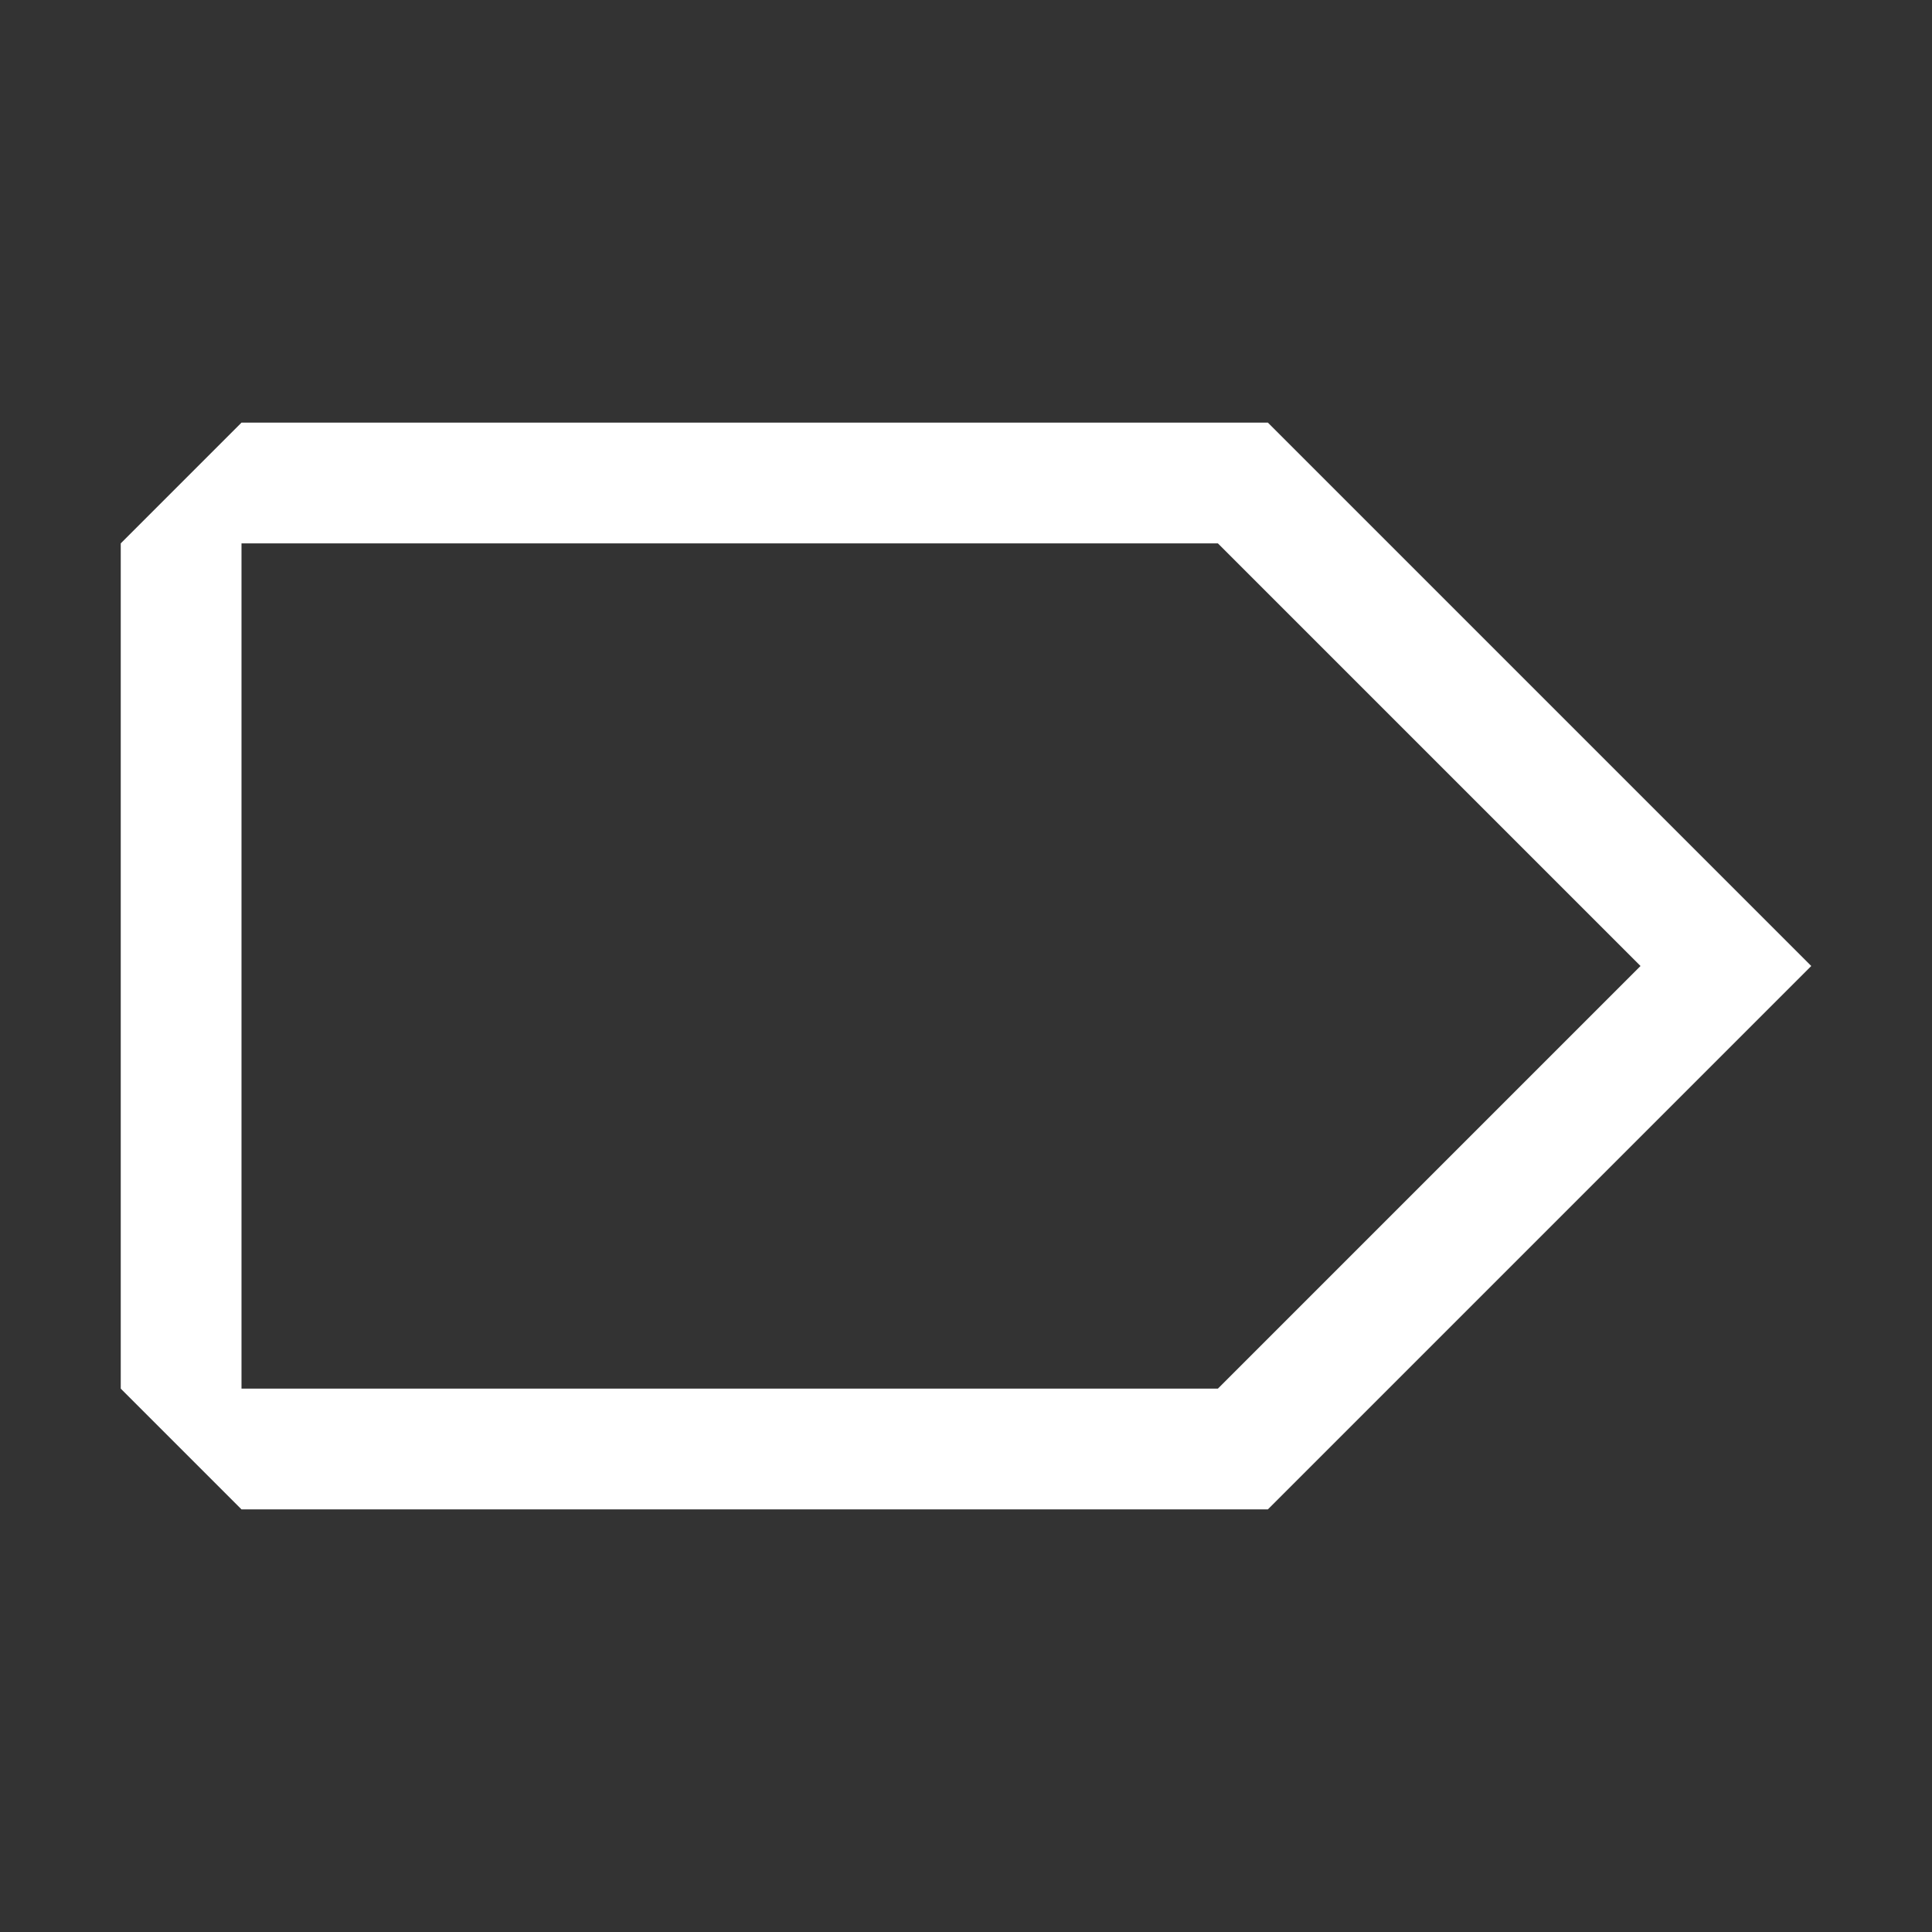 <?xml version="1.0" encoding="UTF-8"?><svg id="Outlined" xmlns="http://www.w3.org/2000/svg" width="32" height="32" viewBox="0 0 32 32"><rect x="0" y="0" width="32" height="32" fill="#333333" stroke="none"/><path d="M21,7H4l-2,2v14l2,2h17l9-9-9-9ZM20.172,23H4v-14h16.172l7,7-7,7Z" fill="#fff" stroke-width="0"/></svg>